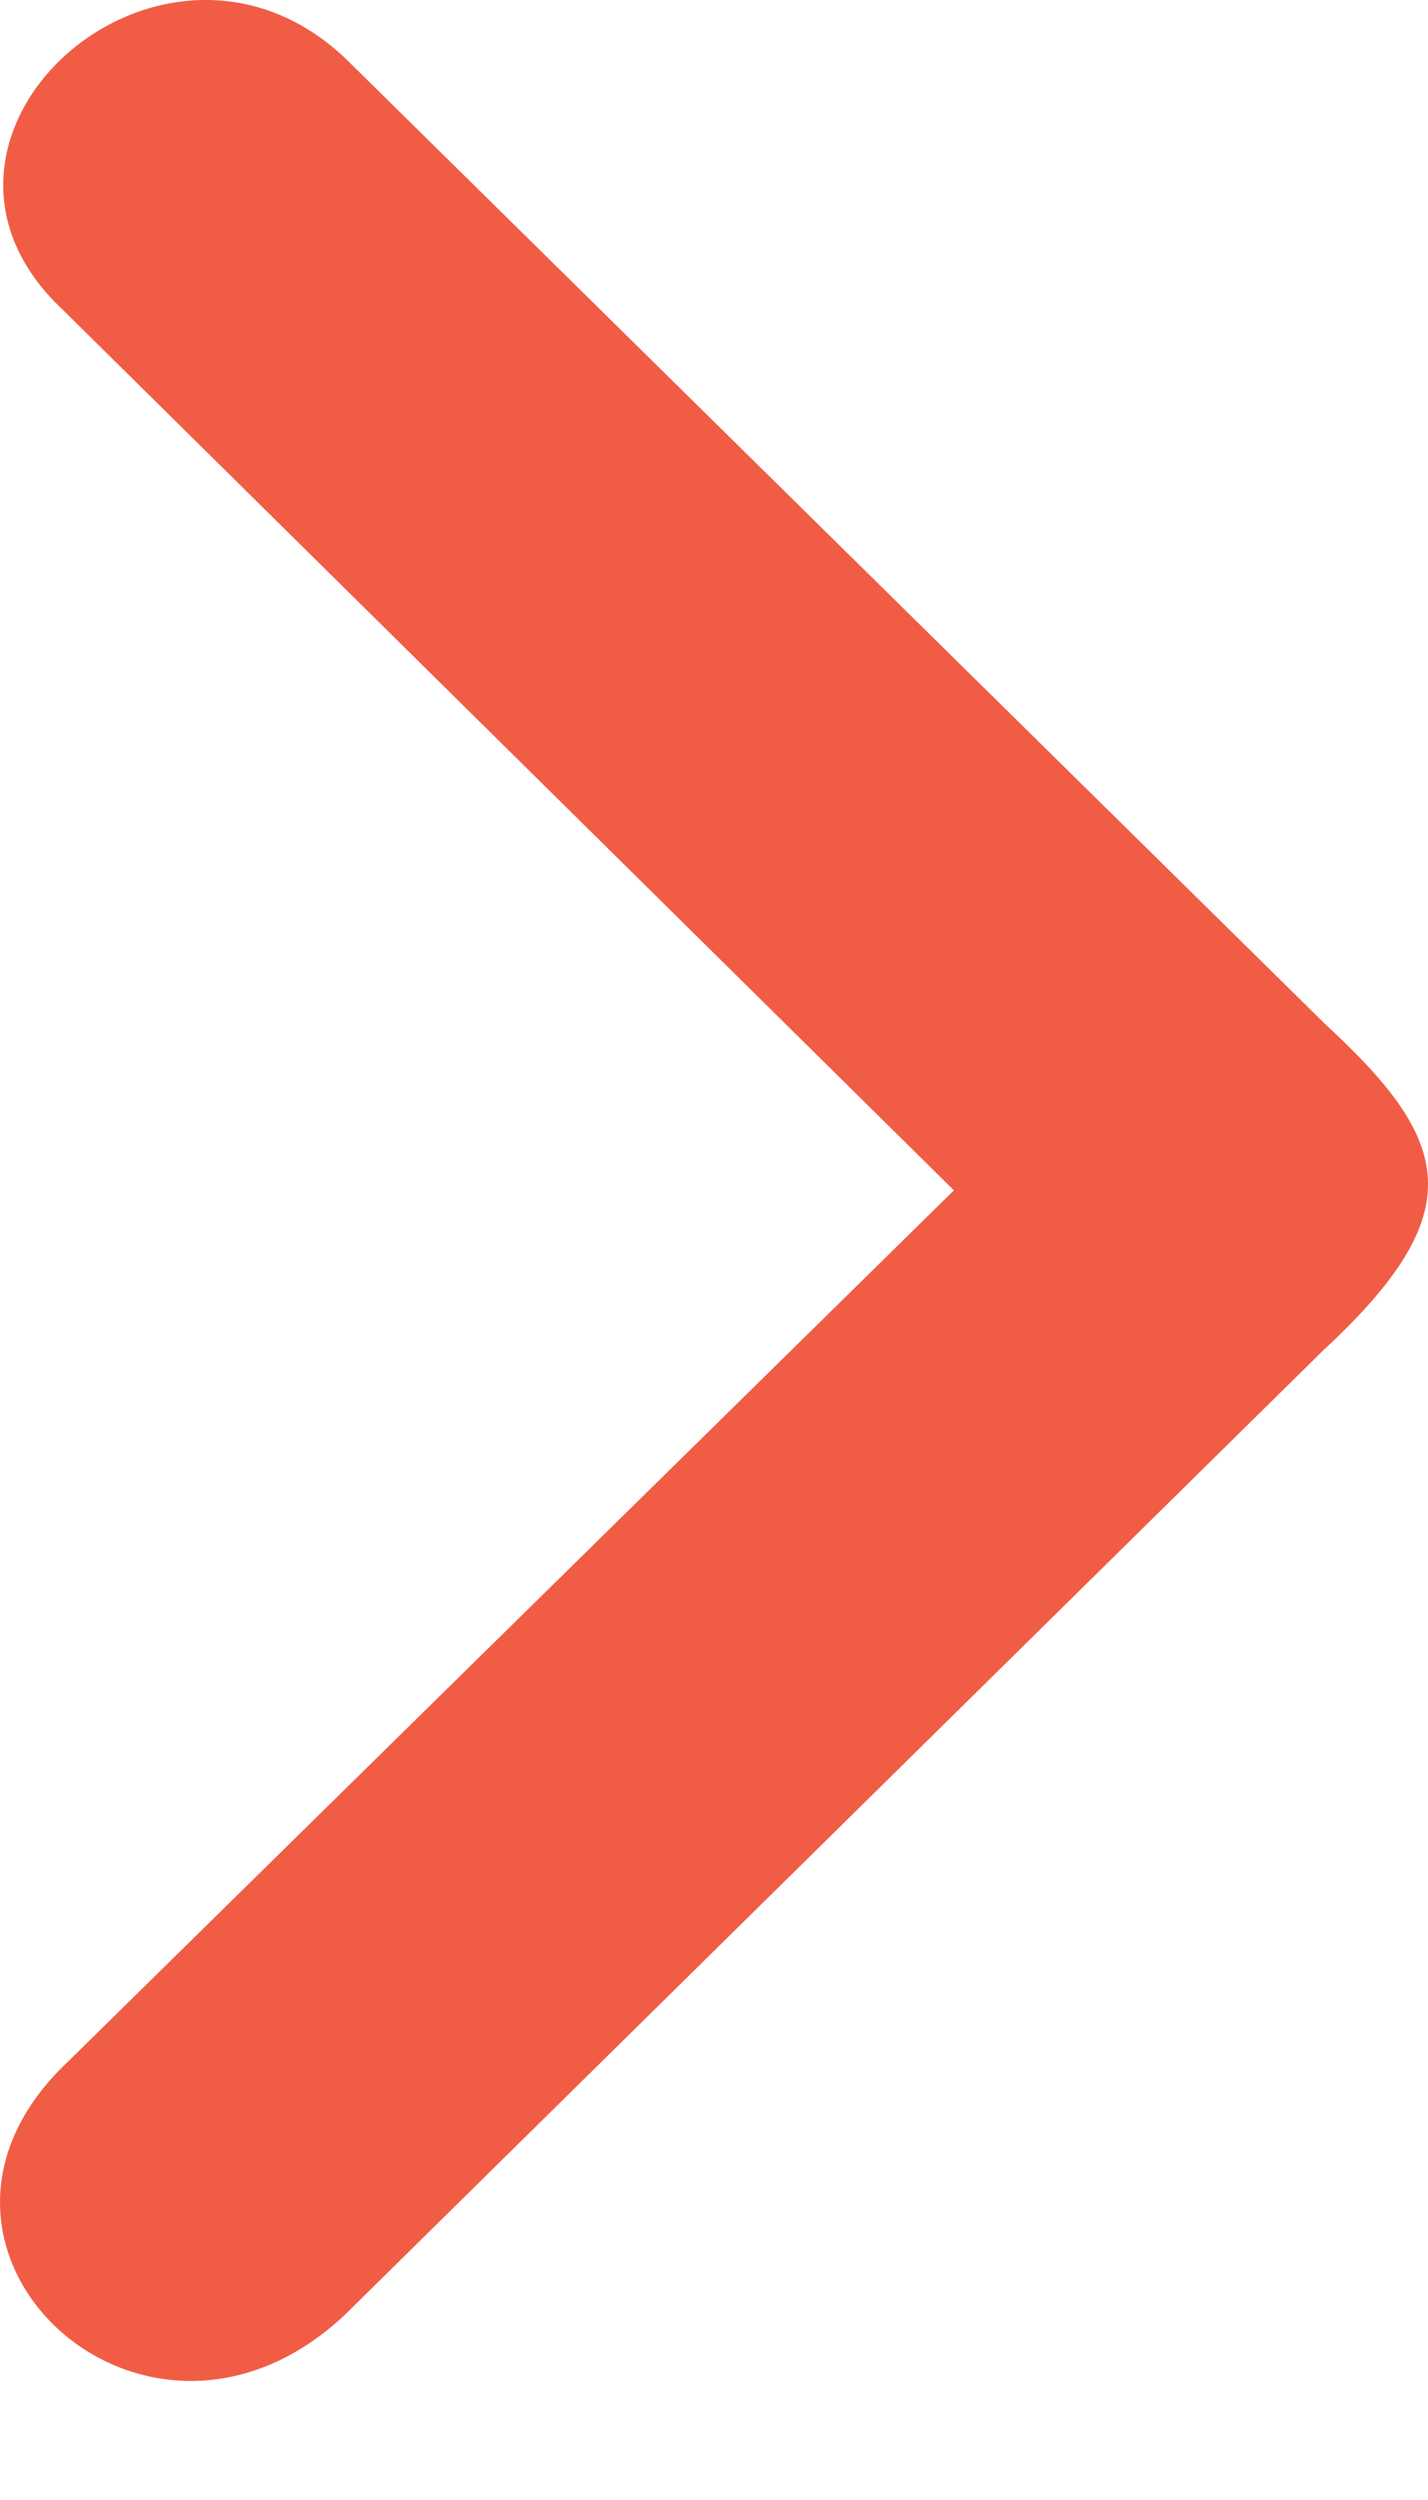 <svg width="8" height="14" viewBox="0 0 8 14" fill="none" xmlns="http://www.w3.org/2000/svg">
<path d="M7.412 7.563L1.932 12.963C0.808 14.02 -0.72 12.583 0.38 11.546L5.344 6.666L0.35 1.733C-0.674 0.77 0.904 -0.643 1.932 0.324L7.425 5.736C8.134 6.389 8.252 6.786 7.412 7.563Z" fill="#F15C45"/>
</svg>
